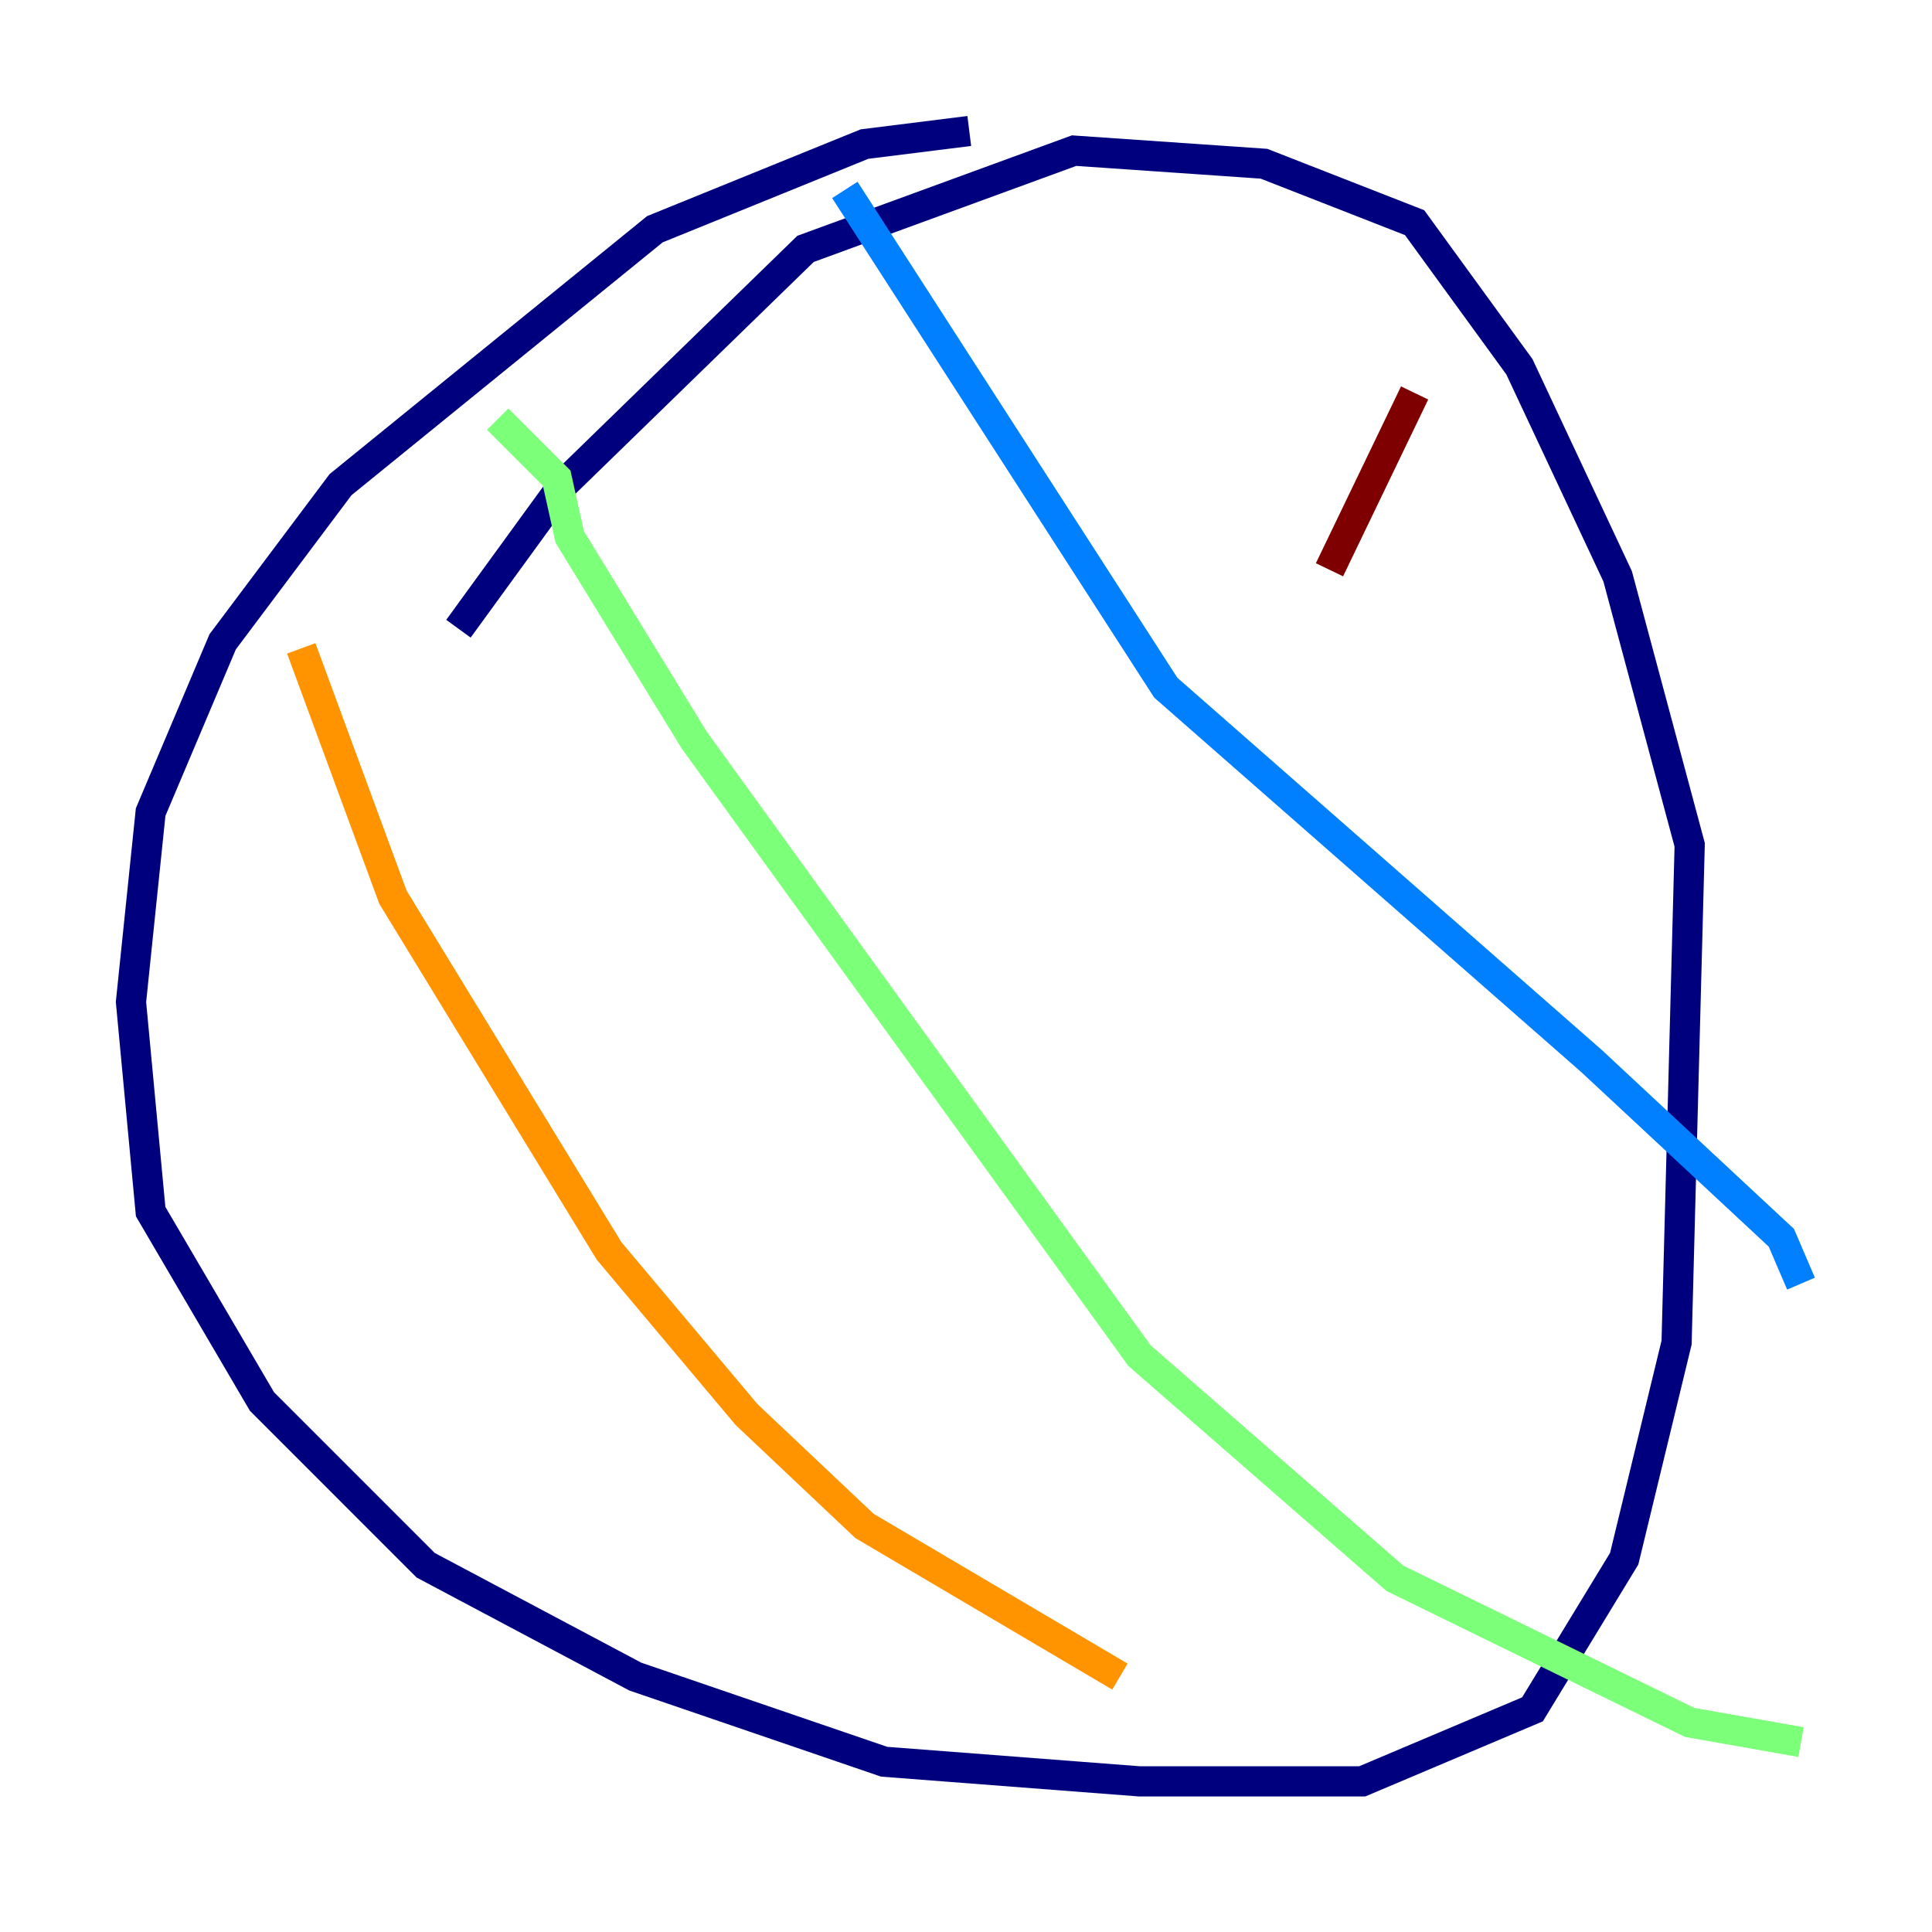 <?xml version="1.0" encoding="utf-8" ?>
<svg baseProfile="tiny" height="128" version="1.2" viewBox="0,0,128,128" width="128" xmlns="http://www.w3.org/2000/svg" xmlns:ev="http://www.w3.org/2001/xml-events" xmlns:xlink="http://www.w3.org/1999/xlink"><defs /><polyline fill="none" points="64.217,8.678 57.275,9.546 43.39,15.186 22.563,32.108 14.752,42.522 9.98,53.803 8.678,66.386 9.98,80.271 17.356,92.854 28.203,103.702 42.088,111.078 58.576,116.719 75.498,118.02 90.251,118.02 101.532,113.248 107.607,103.268 111.078,88.949 111.946,55.973 107.173,38.183 100.664,24.298 93.722,14.752 83.742,10.848 71.159,9.98 53.37,16.488 37.315,32.108 30.373,41.654" stroke="#00007f" stroke-width="2" /><polyline fill="none" points="55.973,12.583 77.234,45.559 105.437,70.291 118.02,82.007 119.322,85.044" stroke="#0080ff" stroke-width="2" /><polyline fill="none" points="32.976,27.77 36.881,31.675 37.749,35.58 45.993,49.031 75.498,89.817 92.42,104.57 111.946,114.115 119.322,115.417" stroke="#7cff79" stroke-width="2" /><polyline fill="none" points="19.959,42.956 26.034,59.444 40.352,82.875 49.464,93.722 57.275,101.098 74.197,111.078" stroke="#ff9400" stroke-width="2" /><polyline fill="none" points="93.722,26.034 88.081,37.749" stroke="#7f0000" stroke-width="2" /></svg>